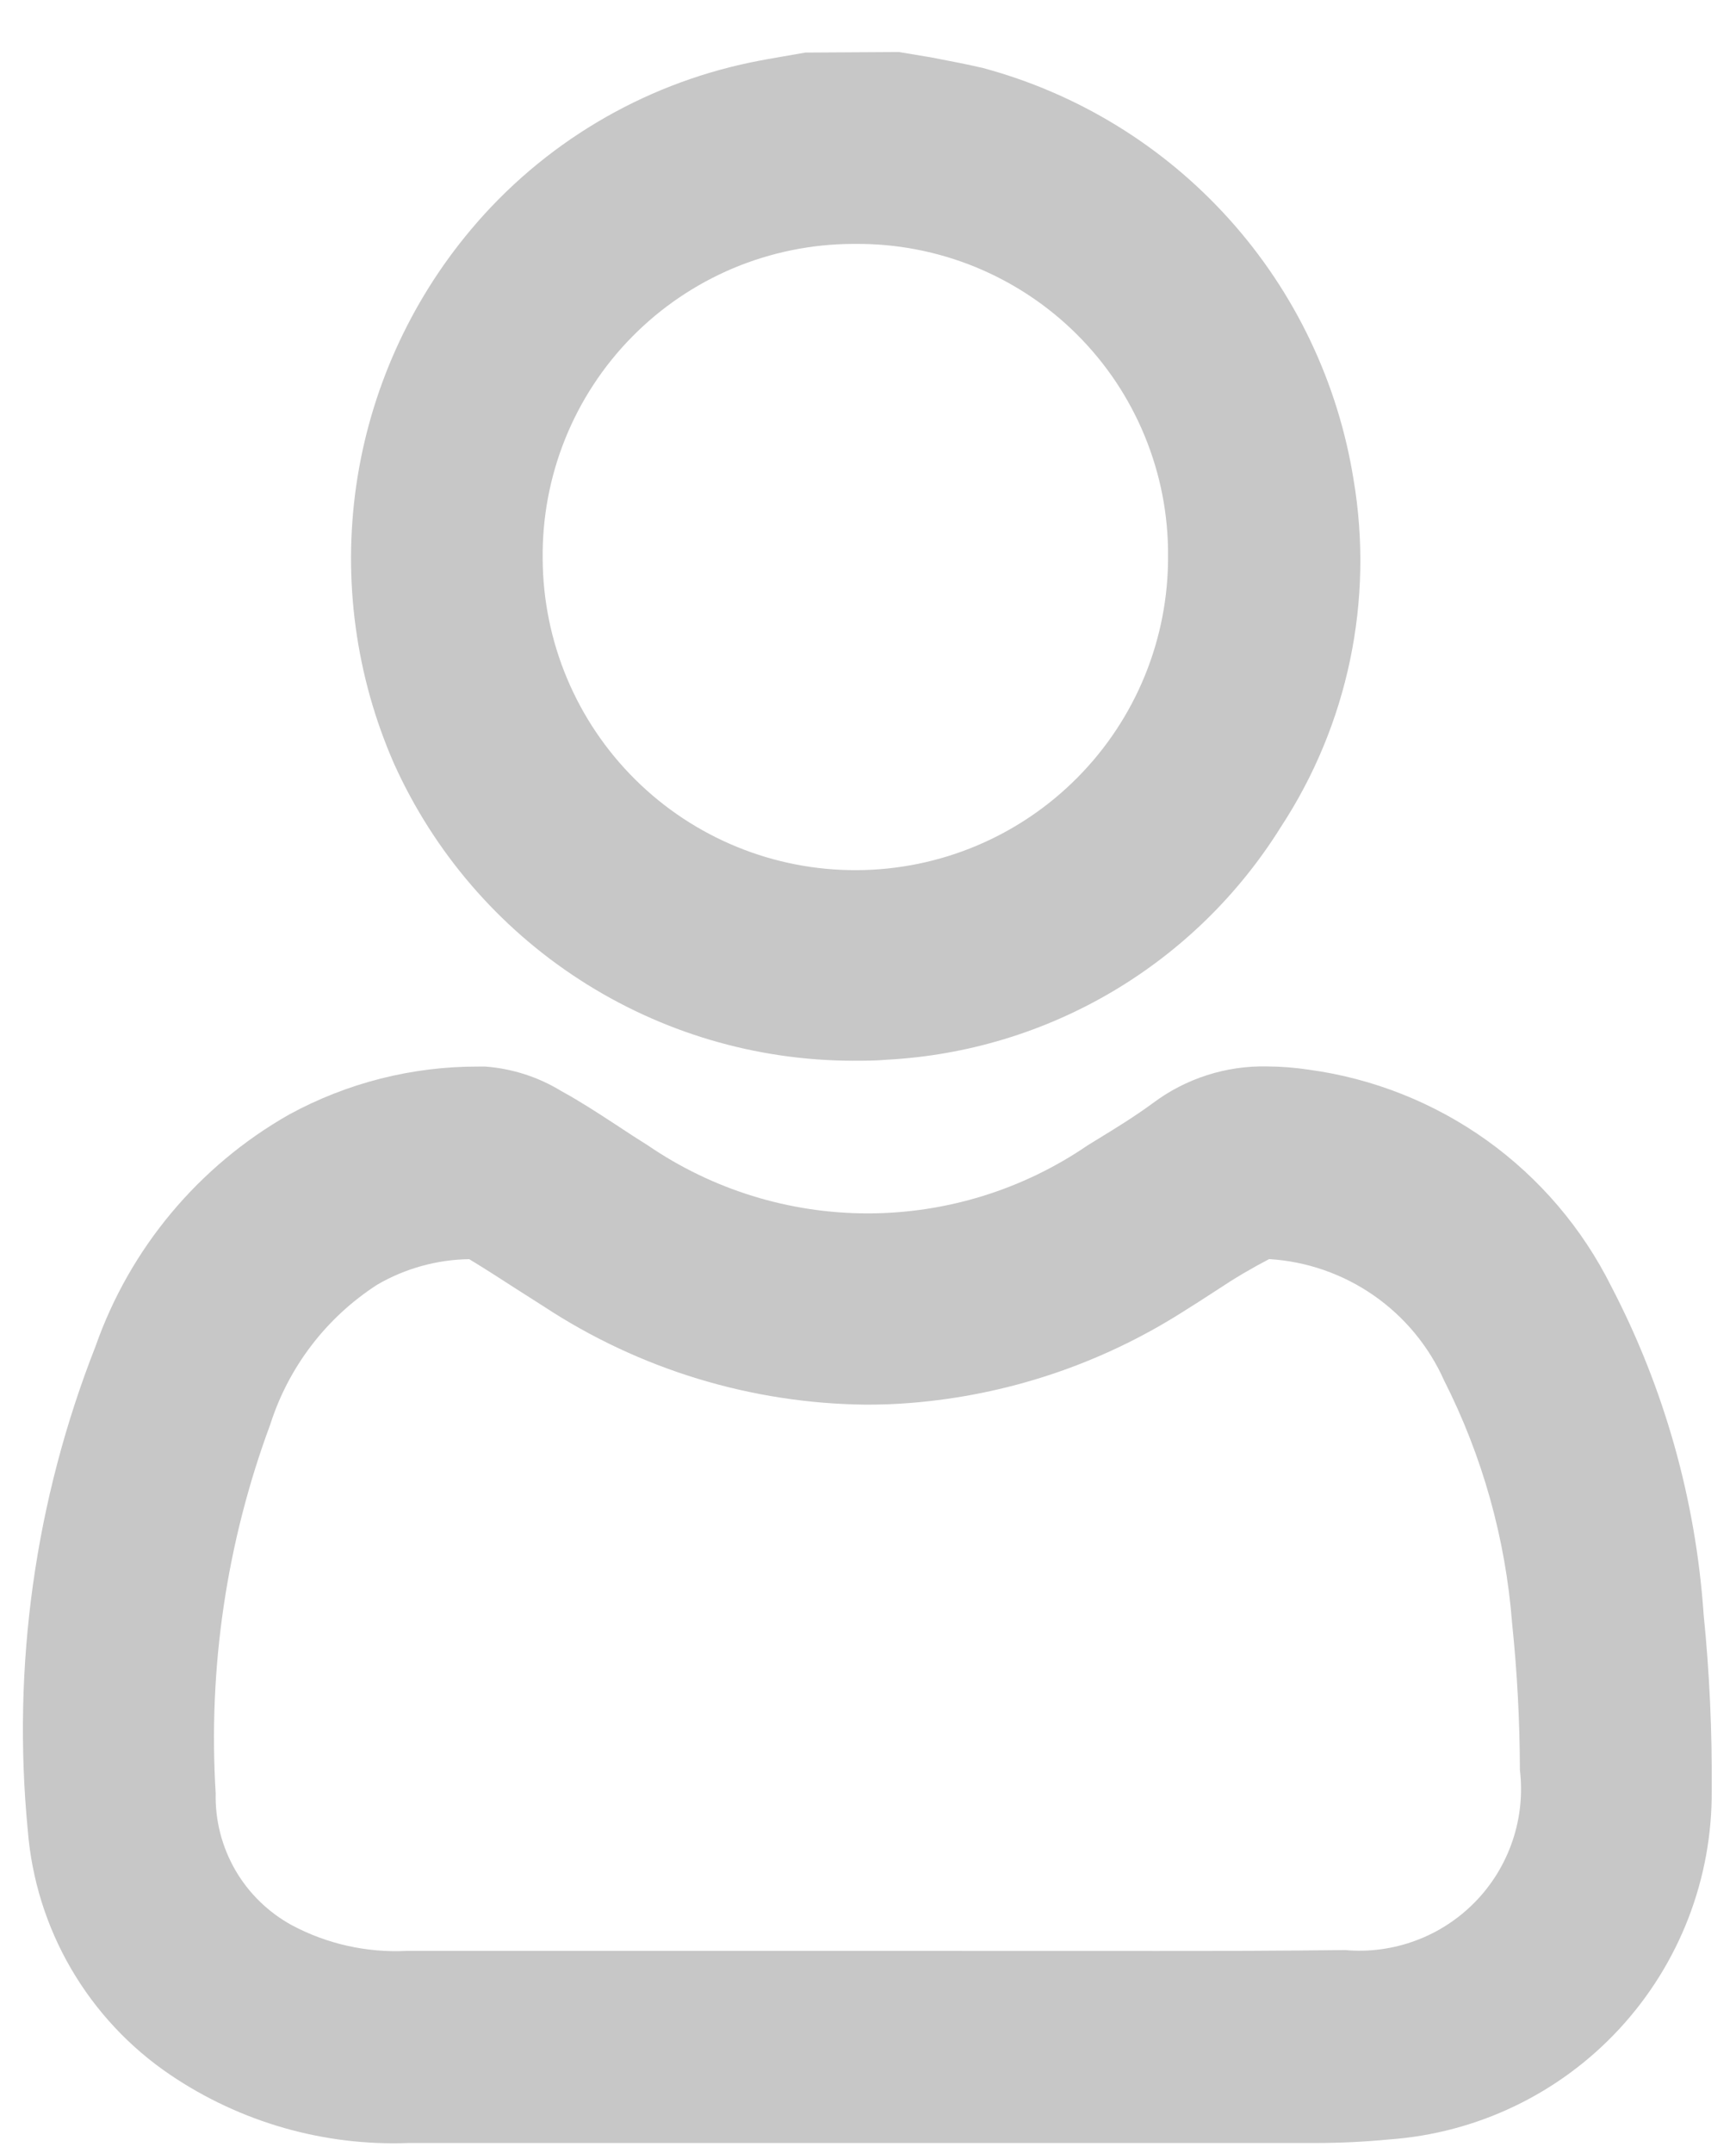 <svg width="25" height="31" viewBox="0 0 25 31" fill="none" xmlns="http://www.w3.org/2000/svg">
<path d="M12.279 15.273C12.444 15.273 12.612 15.273 12.779 15.258C13.923 15.196 15.035 14.86 16.021 14.277C17.007 13.694 17.838 12.882 18.444 11.91C19.413 10.433 19.787 8.644 19.492 6.902C19.268 5.506 18.646 4.204 17.7 3.154C16.754 2.103 15.524 1.348 14.159 0.98C13.926 0.926 13.691 0.88 13.401 0.825L12.945 0.749L11.598 0.757L11.281 0.812C11.125 0.839 10.969 0.866 10.814 0.898C9.237 1.225 7.816 2.073 6.781 3.307C5.898 4.358 5.326 5.634 5.13 6.993C4.935 8.352 5.123 9.738 5.674 10.995C6.247 12.267 7.175 13.348 8.347 14.106C9.518 14.865 10.883 15.27 12.279 15.273ZM12.326 3.512C12.917 3.508 13.503 3.622 14.05 3.846C14.597 4.071 15.094 4.401 15.512 4.819C15.931 5.237 16.262 5.734 16.486 6.281C16.711 6.828 16.825 7.414 16.821 8.005C16.827 9.199 16.358 10.347 15.517 11.195C14.677 12.044 13.533 12.524 12.339 12.529C11.145 12.535 9.997 12.066 9.149 11.225C8.3 10.384 7.821 9.241 7.815 8.047C7.808 7.455 7.918 6.868 8.139 6.319C8.36 5.77 8.688 5.27 9.103 4.849C9.519 4.427 10.013 4.092 10.559 3.862C11.105 3.633 11.69 3.514 12.282 3.512H12.326Z" fill="#C7C7C7"/>
<path d="M24.534 23.247C24.421 21.596 23.967 19.986 23.202 18.519C22.785 17.684 22.171 16.964 21.412 16.42C20.653 15.877 19.773 15.527 18.848 15.402C18.649 15.372 18.449 15.356 18.248 15.355C17.656 15.342 17.077 15.528 16.603 15.883C16.344 16.074 16.069 16.243 15.779 16.42L15.665 16.49C14.732 17.129 13.627 17.471 12.496 17.471C11.365 17.471 10.26 17.129 9.327 16.49C9.193 16.407 9.061 16.321 8.863 16.19C8.607 16.023 8.351 15.856 8.084 15.71C7.752 15.507 7.377 15.386 6.989 15.357H6.889C5.936 15.354 4.998 15.592 4.161 16.049C2.86 16.789 1.87 17.975 1.375 19.387C0.505 21.6 0.171 23.987 0.4 26.353C0.456 27.057 0.669 27.739 1.025 28.349C1.381 28.959 1.869 29.481 2.454 29.876C3.465 30.559 4.668 30.903 5.887 30.856H18.95C19.301 30.856 19.65 30.839 20.003 30.805C21.272 30.715 22.459 30.145 23.322 29.211C24.186 28.276 24.661 27.048 24.65 25.776C24.657 24.931 24.619 24.087 24.534 23.247ZM12.478 28.09H12.198H5.854C5.282 28.118 4.712 27.991 4.206 27.722C3.866 27.537 3.583 27.262 3.389 26.927C3.195 26.591 3.097 26.209 3.106 25.822C2.995 24.015 3.263 22.205 3.893 20.507C4.158 19.678 4.703 18.967 5.435 18.496C5.837 18.263 6.292 18.137 6.757 18.13C6.983 18.267 7.203 18.409 7.426 18.553L7.826 18.808C9.207 19.717 10.82 20.209 12.473 20.225C12.686 20.225 12.901 20.218 13.116 20.2C14.502 20.089 15.84 19.643 17.016 18.9C17.191 18.791 17.365 18.679 17.538 18.566C17.776 18.407 18.023 18.261 18.277 18.129C18.817 18.162 19.337 18.343 19.781 18.651C20.225 18.959 20.576 19.383 20.796 19.876C21.349 20.967 21.682 22.156 21.776 23.376C21.849 24.076 21.886 24.78 21.888 25.484C21.929 25.828 21.893 26.177 21.782 26.505C21.671 26.833 21.489 27.132 21.247 27.381C21.006 27.629 20.713 27.821 20.388 27.941C20.064 28.062 19.716 28.109 19.371 28.078C18.467 28.088 17.563 28.092 16.66 28.091L12.478 28.09Z" fill="#C7C7C7"/>
</svg>
